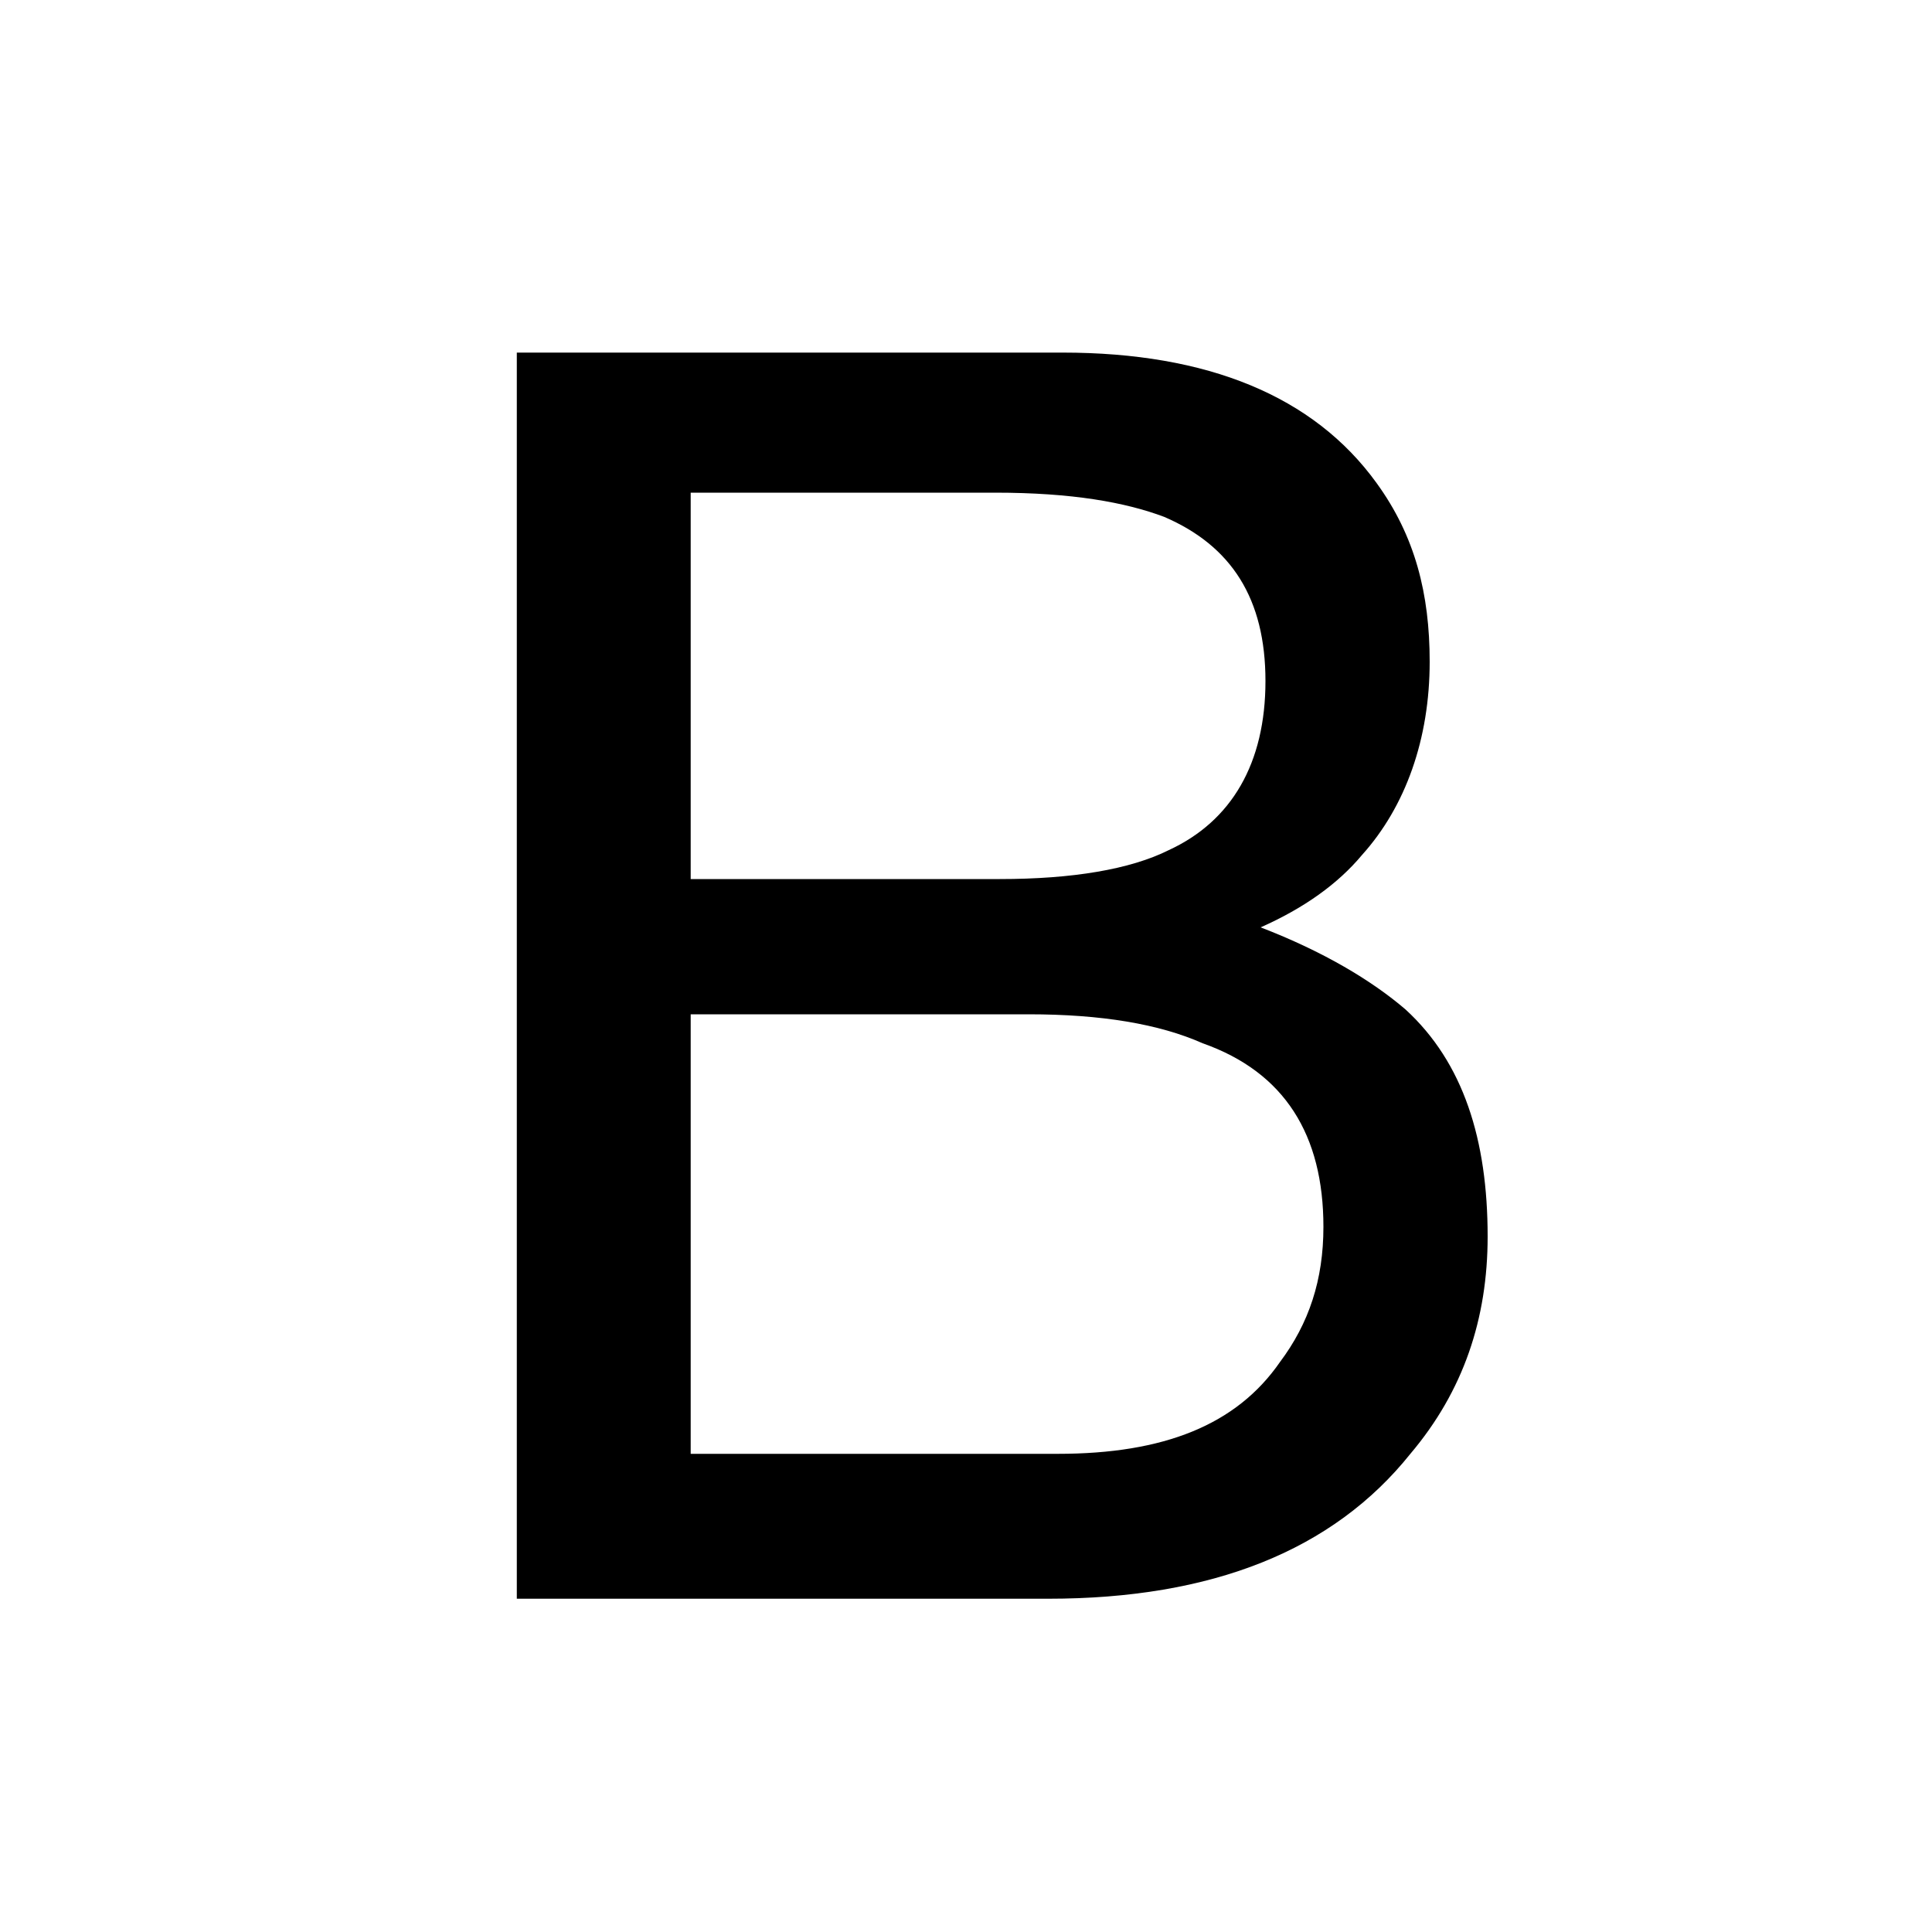 <?xml version="1.0" encoding="utf-8"?>
<!-- Generator: Adobe Illustrator 17.1.0, SVG Export Plug-In . SVG Version: 6.00 Build 0)  -->
<!DOCTYPE svg PUBLIC "-//W3C//DTD SVG 1.1//EN" "http://www.w3.org/Graphics/SVG/1.1/DTD/svg11.dtd">
<svg version="1.1" xmlns:x="http://ns.adobe.com/Extensibility/1.0/" xmlns:i="http://ns.adobe.com/AdobeIllustrator/10.0/" xmlns:graph="http://ns.adobe.com/Graphs/1.0/"
	 xmlns="http://www.w3.org/2000/svg" xmlns:xlink="http://www.w3.org/1999/xlink" x="0px" y="0px" viewBox="0 0 40 40"
	 style="enable-background:new 0 0 40 40;" xml:space="preserve">
<style type="text/css">
	.Drop_x0020_Shadow{fill:none;}
	.Round_x0020_Corners_x0020_2_x0020_pt{fill:#FFFFFF;stroke:#000000;stroke-miterlimit:10;}
	.Live_x0020_Reflect_x0020_X{fill:none;}
	.Bevel_x0020_Soft{fill:url(#SVGID_1_);}
	.Dusk{fill:#FFFFFF;}
	.Foliage_GS{fill:#FFDD00;}
	.Pompadour_GS{fill-rule:evenodd;clip-rule:evenodd;fill:#44ADE2;}
</style>
<linearGradient id="SVGID_1_" gradientUnits="userSpaceOnUse" x1="-87.405" y1="-14.999" x2="-86.698" y2="-14.292">
	<stop  offset="0" style="stop-color:#DEDFE3"/>
	<stop  offset="0.174" style="stop-color:#D8D9DD"/>
	<stop  offset="0.352" style="stop-color:#C9CACD"/>
	<stop  offset="0.532" style="stop-color:#B4B5B8"/>
	<stop  offset="0.714" style="stop-color:#989A9C"/>
	<stop  offset="0.895" style="stop-color:#797C7E"/>
	<stop  offset="1" style="stop-color:#656B6C"/>
</linearGradient>
<g id="Layer_1">
</g>
<g id="Layer_2">
	<g>
		<path d="M10.9,7.3H22c3,0,5.2,0.9,6.5,2.7c0.8,1.1,1.1,2.3,1.1,3.7c0,1.6-0.5,3-1.4,4c-0.5,0.6-1.2,1.1-2.1,1.5
			c1.3,0.5,2.3,1.1,3,1.7c1.2,1.1,1.7,2.7,1.7,4.7c0,1.7-0.5,3.2-1.6,4.5c-1.6,2-4.1,3-7.5,3h-11V7.3z M20.7,18.2
			c1.5,0,2.7-0.2,3.5-0.6c1.3-0.6,2-1.8,2-3.5c0-1.7-0.7-2.8-2.1-3.4c-0.8-0.3-1.9-0.5-3.5-0.5h-6.3v8H20.7z M21.9,30.1
			c2.2,0,3.7-0.6,4.6-1.9c0.6-0.8,0.9-1.7,0.9-2.8c0-1.9-0.8-3.2-2.5-3.8C24,21.2,22.8,21,21.3,21h-7v9.1H21.9z"/>
	</g>
</g>
</svg>
